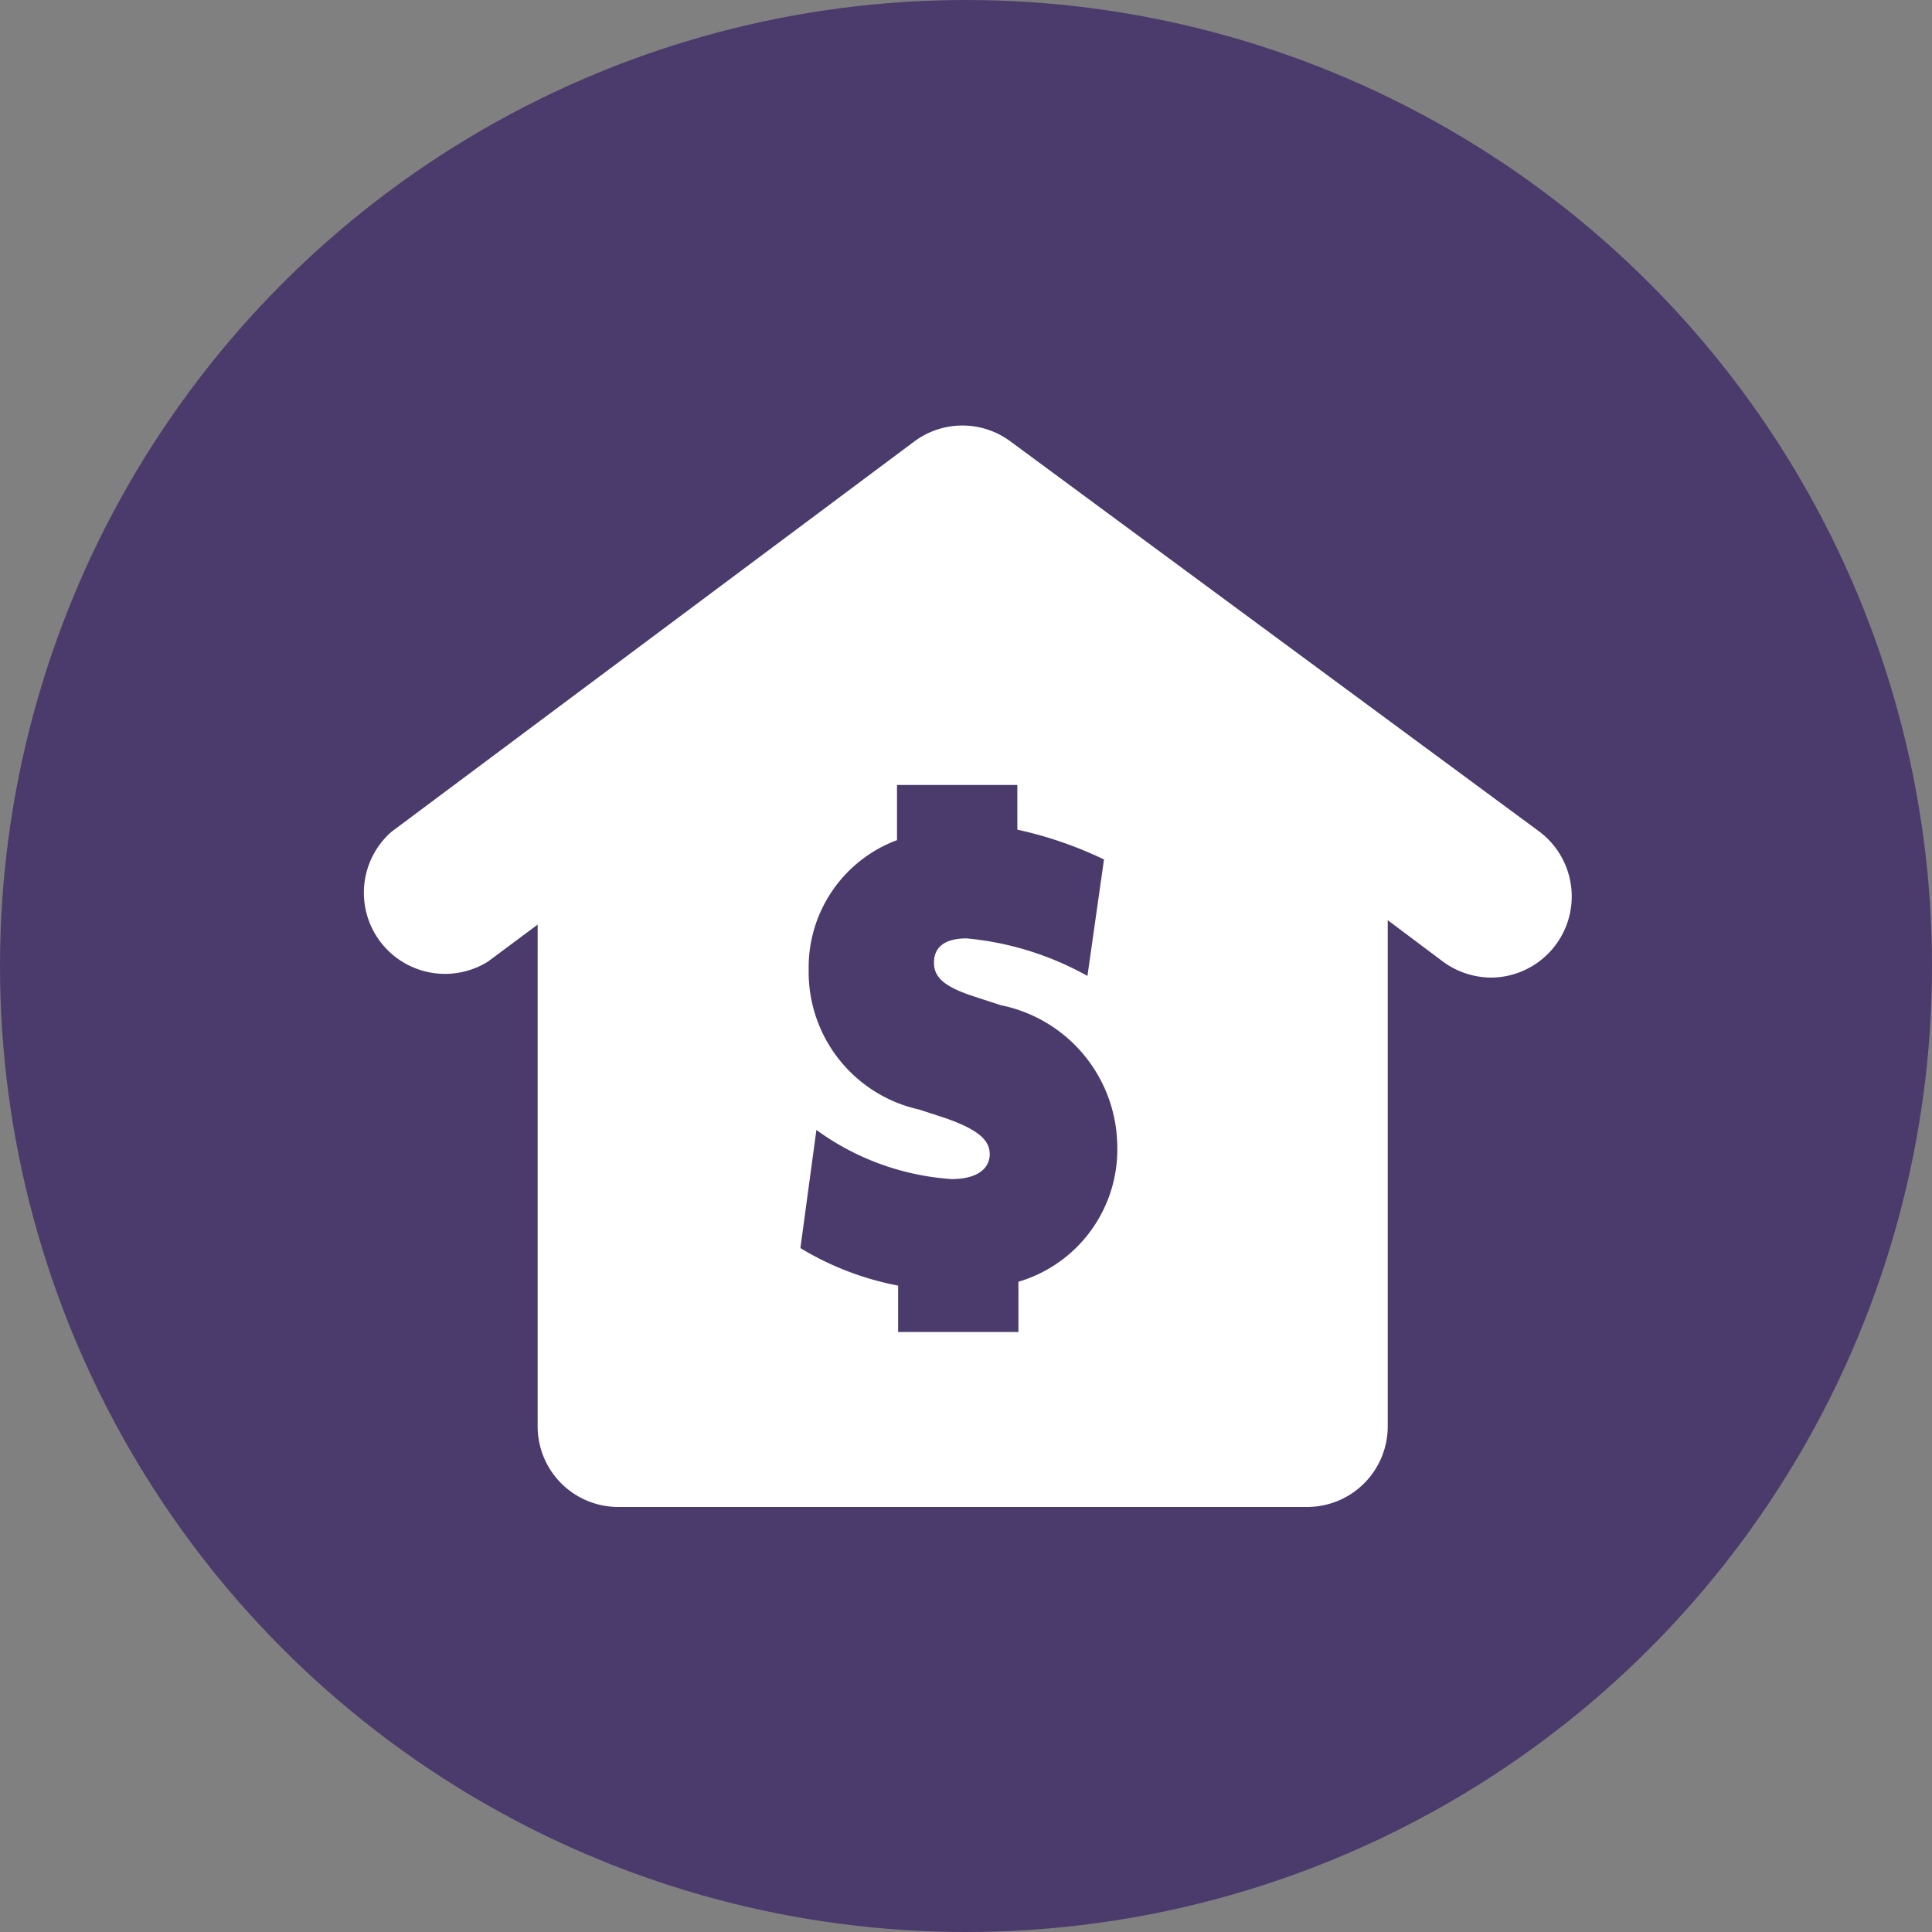 <svg xmlns="http://www.w3.org/2000/svg" viewBox="0 0 35 35"><rect x="0" y="0" width="35" height="35" fill="#808080" stroke="none"/><defs><style>.cls-1{fill:#4a3b6c;}.cls-2{fill:#fff;}</style></defs><title>desarrollos</title><g id="Capa_2" data-name="Capa 2"><g id="Capa_3" data-name="Capa 3"><circle class="cls-1" cx="17.5" cy="17.5" r="17.5"/><path class="cls-2" d="M16.56,8,7.09,15.07a1.47,1.47,0,0,0,1.75,2.35l.9-.67v9.08A1.46,1.46,0,0,0,11.2,27.3H23.68a1.46,1.46,0,0,0,1.46-1.47V16.67l1,.75a1.49,1.49,0,0,0,.87.29,1.47,1.47,0,0,0,.87-2.65L18.31,8A1.46,1.46,0,0,0,16.56,8ZM20,15.57l-.3,2.11A5.52,5.52,0,0,0,17.51,17c-.41,0-.59.17-.59.44s.19.44.75.62l.46.15a2.63,2.63,0,0,1,2.11,2.53,2.5,2.5,0,0,1-1.79,2.48v.91H16.27v-.84a5.33,5.33,0,0,1-1.77-.68l.29-2.14a4.69,4.69,0,0,0,2.45.89c.49,0,.69-.21.69-.45s-.18-.44-.82-.66l-.46-.15a2.55,2.55,0,0,1-2-2.53,2.46,2.46,0,0,1,1.6-2.35v-1h2.18v.81A7.12,7.12,0,0,1,20,15.57Z"/></g></g></svg>